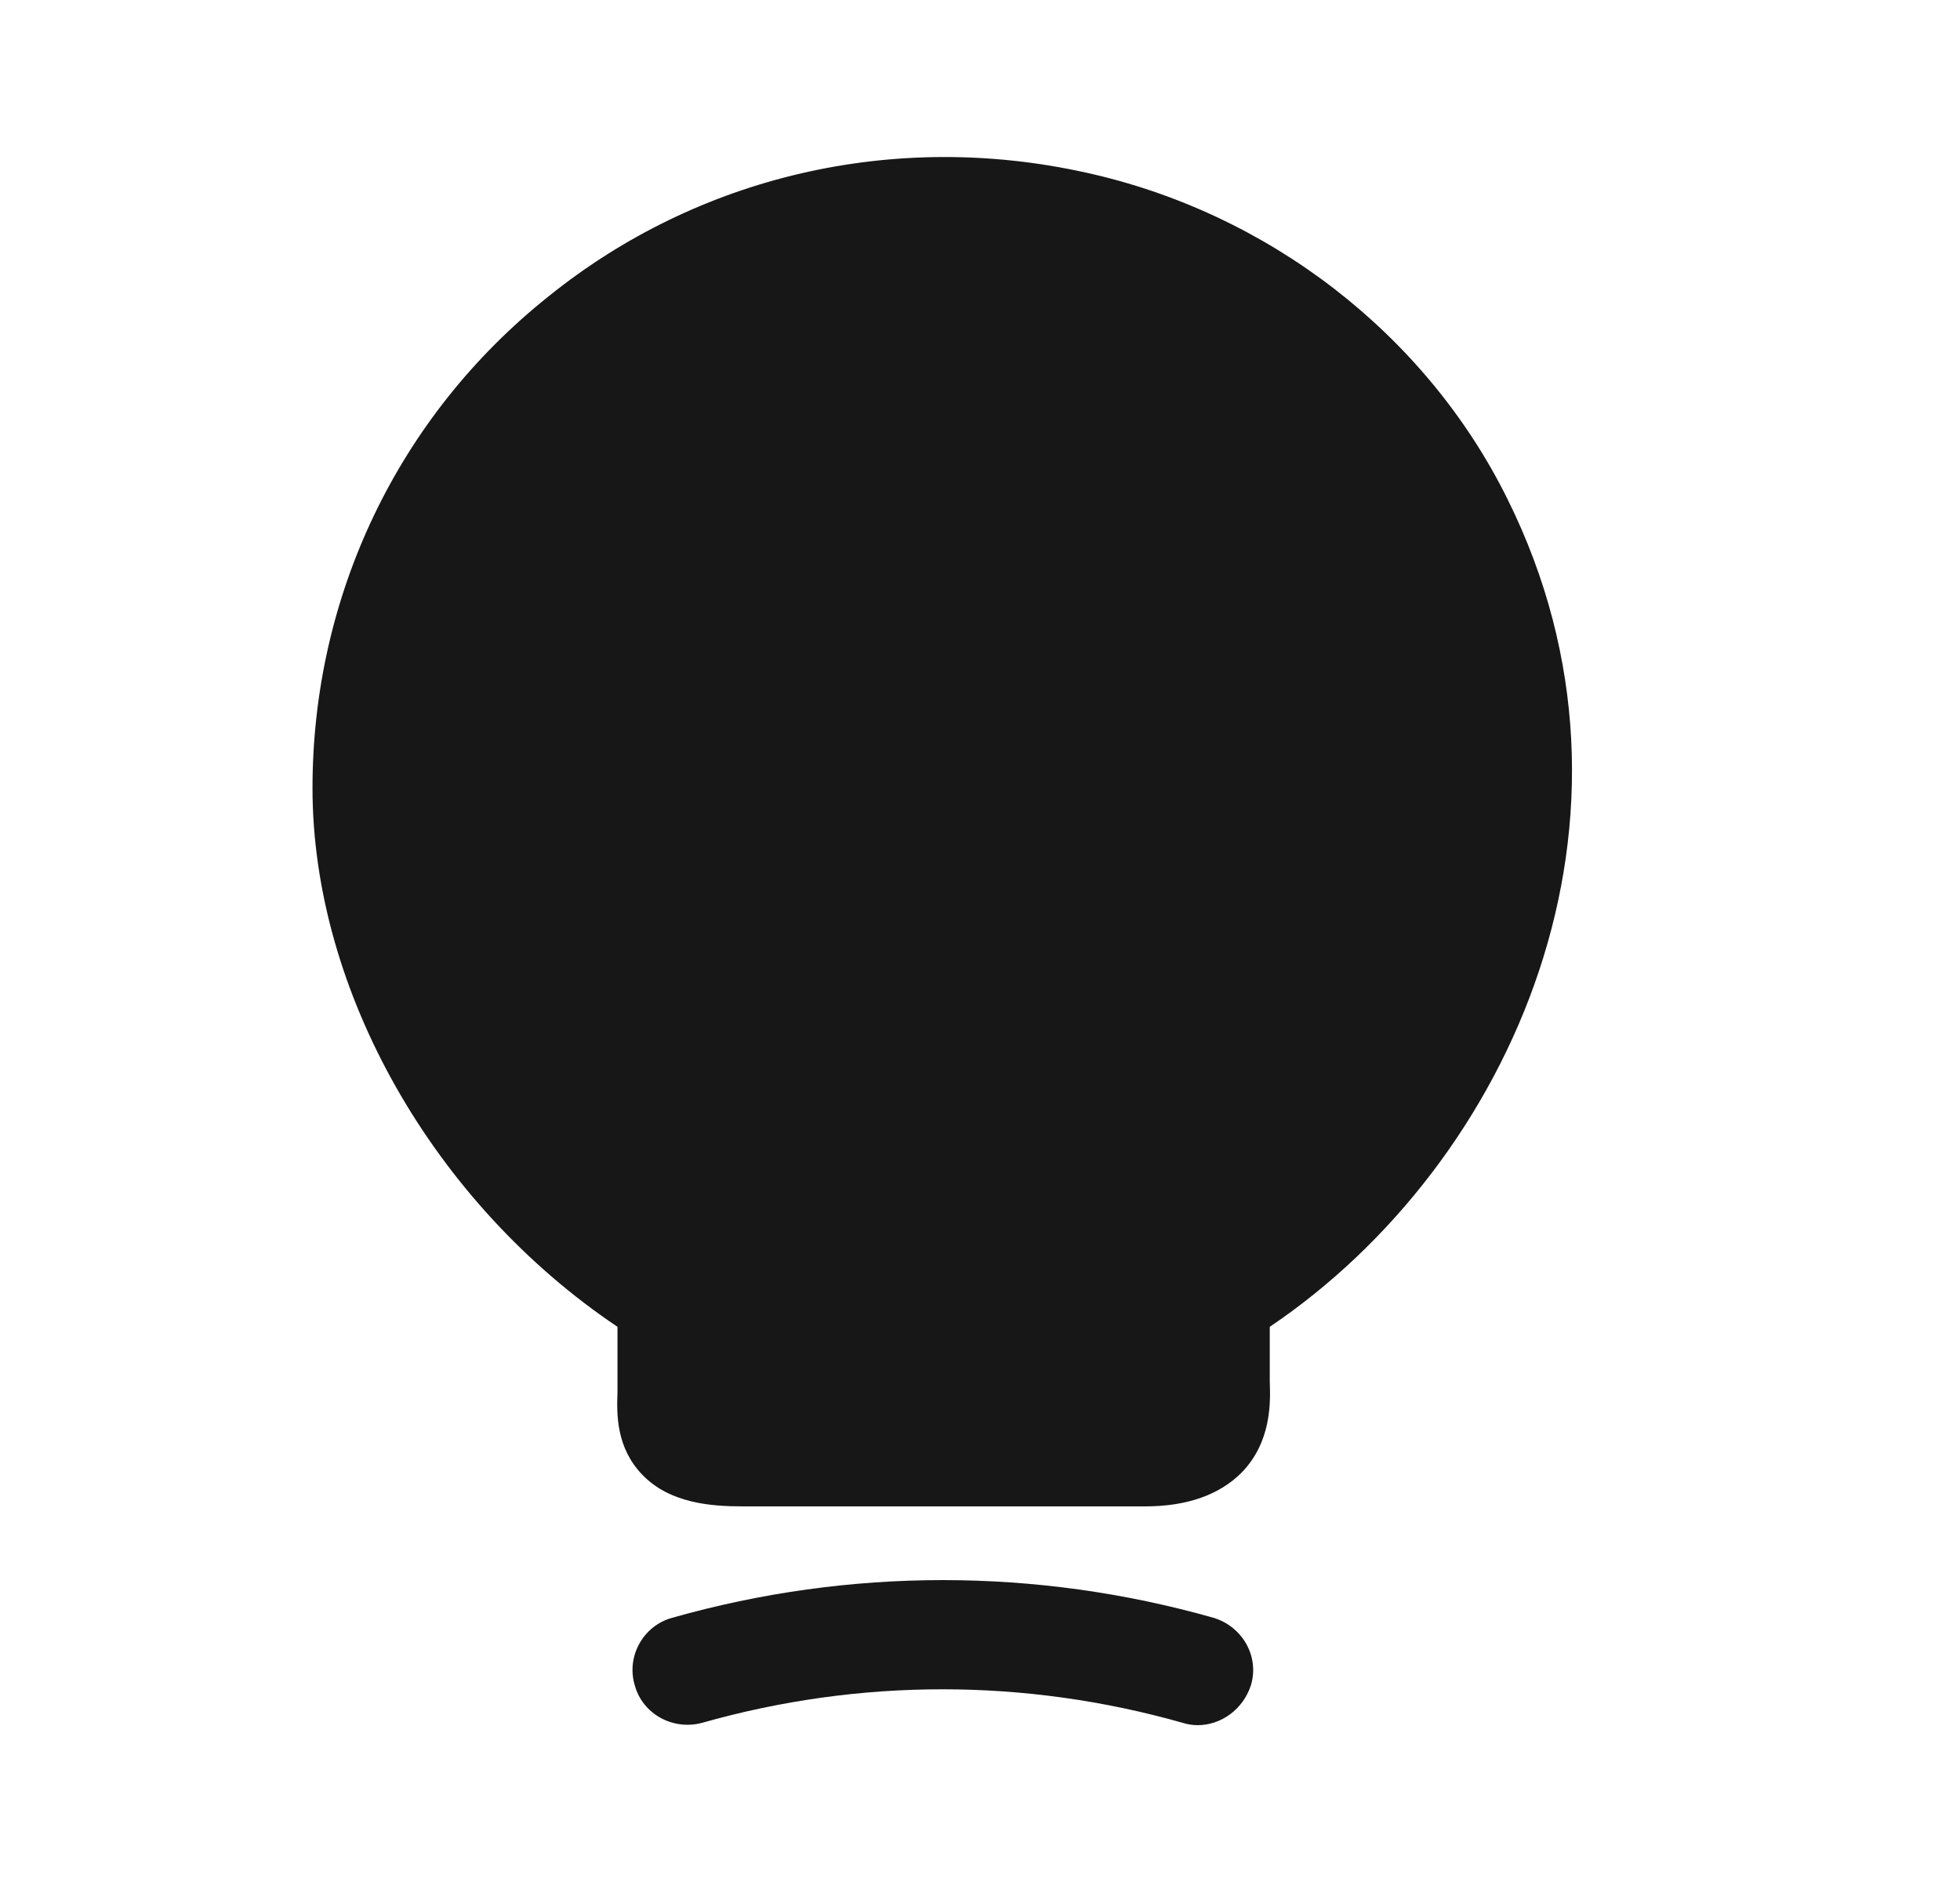 <svg width="25" height="24" viewBox="0 0 25 24" fill="none" xmlns="http://www.w3.org/2000/svg">
<path d="M19.226 6.36C18.186 4.26 16.176 2.71 13.846 2.2C11.406 1.66 8.906 2.24 6.996 3.78C5.076 5.31 3.986 7.6 3.986 10.05C3.986 12.64 5.536 15.35 7.876 16.92V17.75C7.866 18.03 7.856 18.46 8.196 18.81C8.546 19.17 9.066 19.21 9.476 19.21H14.606C15.146 19.21 15.556 19.06 15.836 18.78C16.216 18.39 16.206 17.89 16.196 17.62V16.92C19.296 14.83 21.246 10.42 19.226 6.36Z" fill="#171717"/>
<path d="M15.275 22C15.216 22 15.146 21.99 15.085 21.97C13.075 21.4 10.966 21.4 8.956 21.97C8.586 22.07 8.196 21.86 8.096 21.49C7.986 21.12 8.206 20.73 8.576 20.63C10.835 19.99 13.216 19.99 15.476 20.63C15.845 20.74 16.066 21.12 15.956 21.49C15.855 21.8 15.575 22 15.275 22Z" fill="#171717"/>
</svg>
